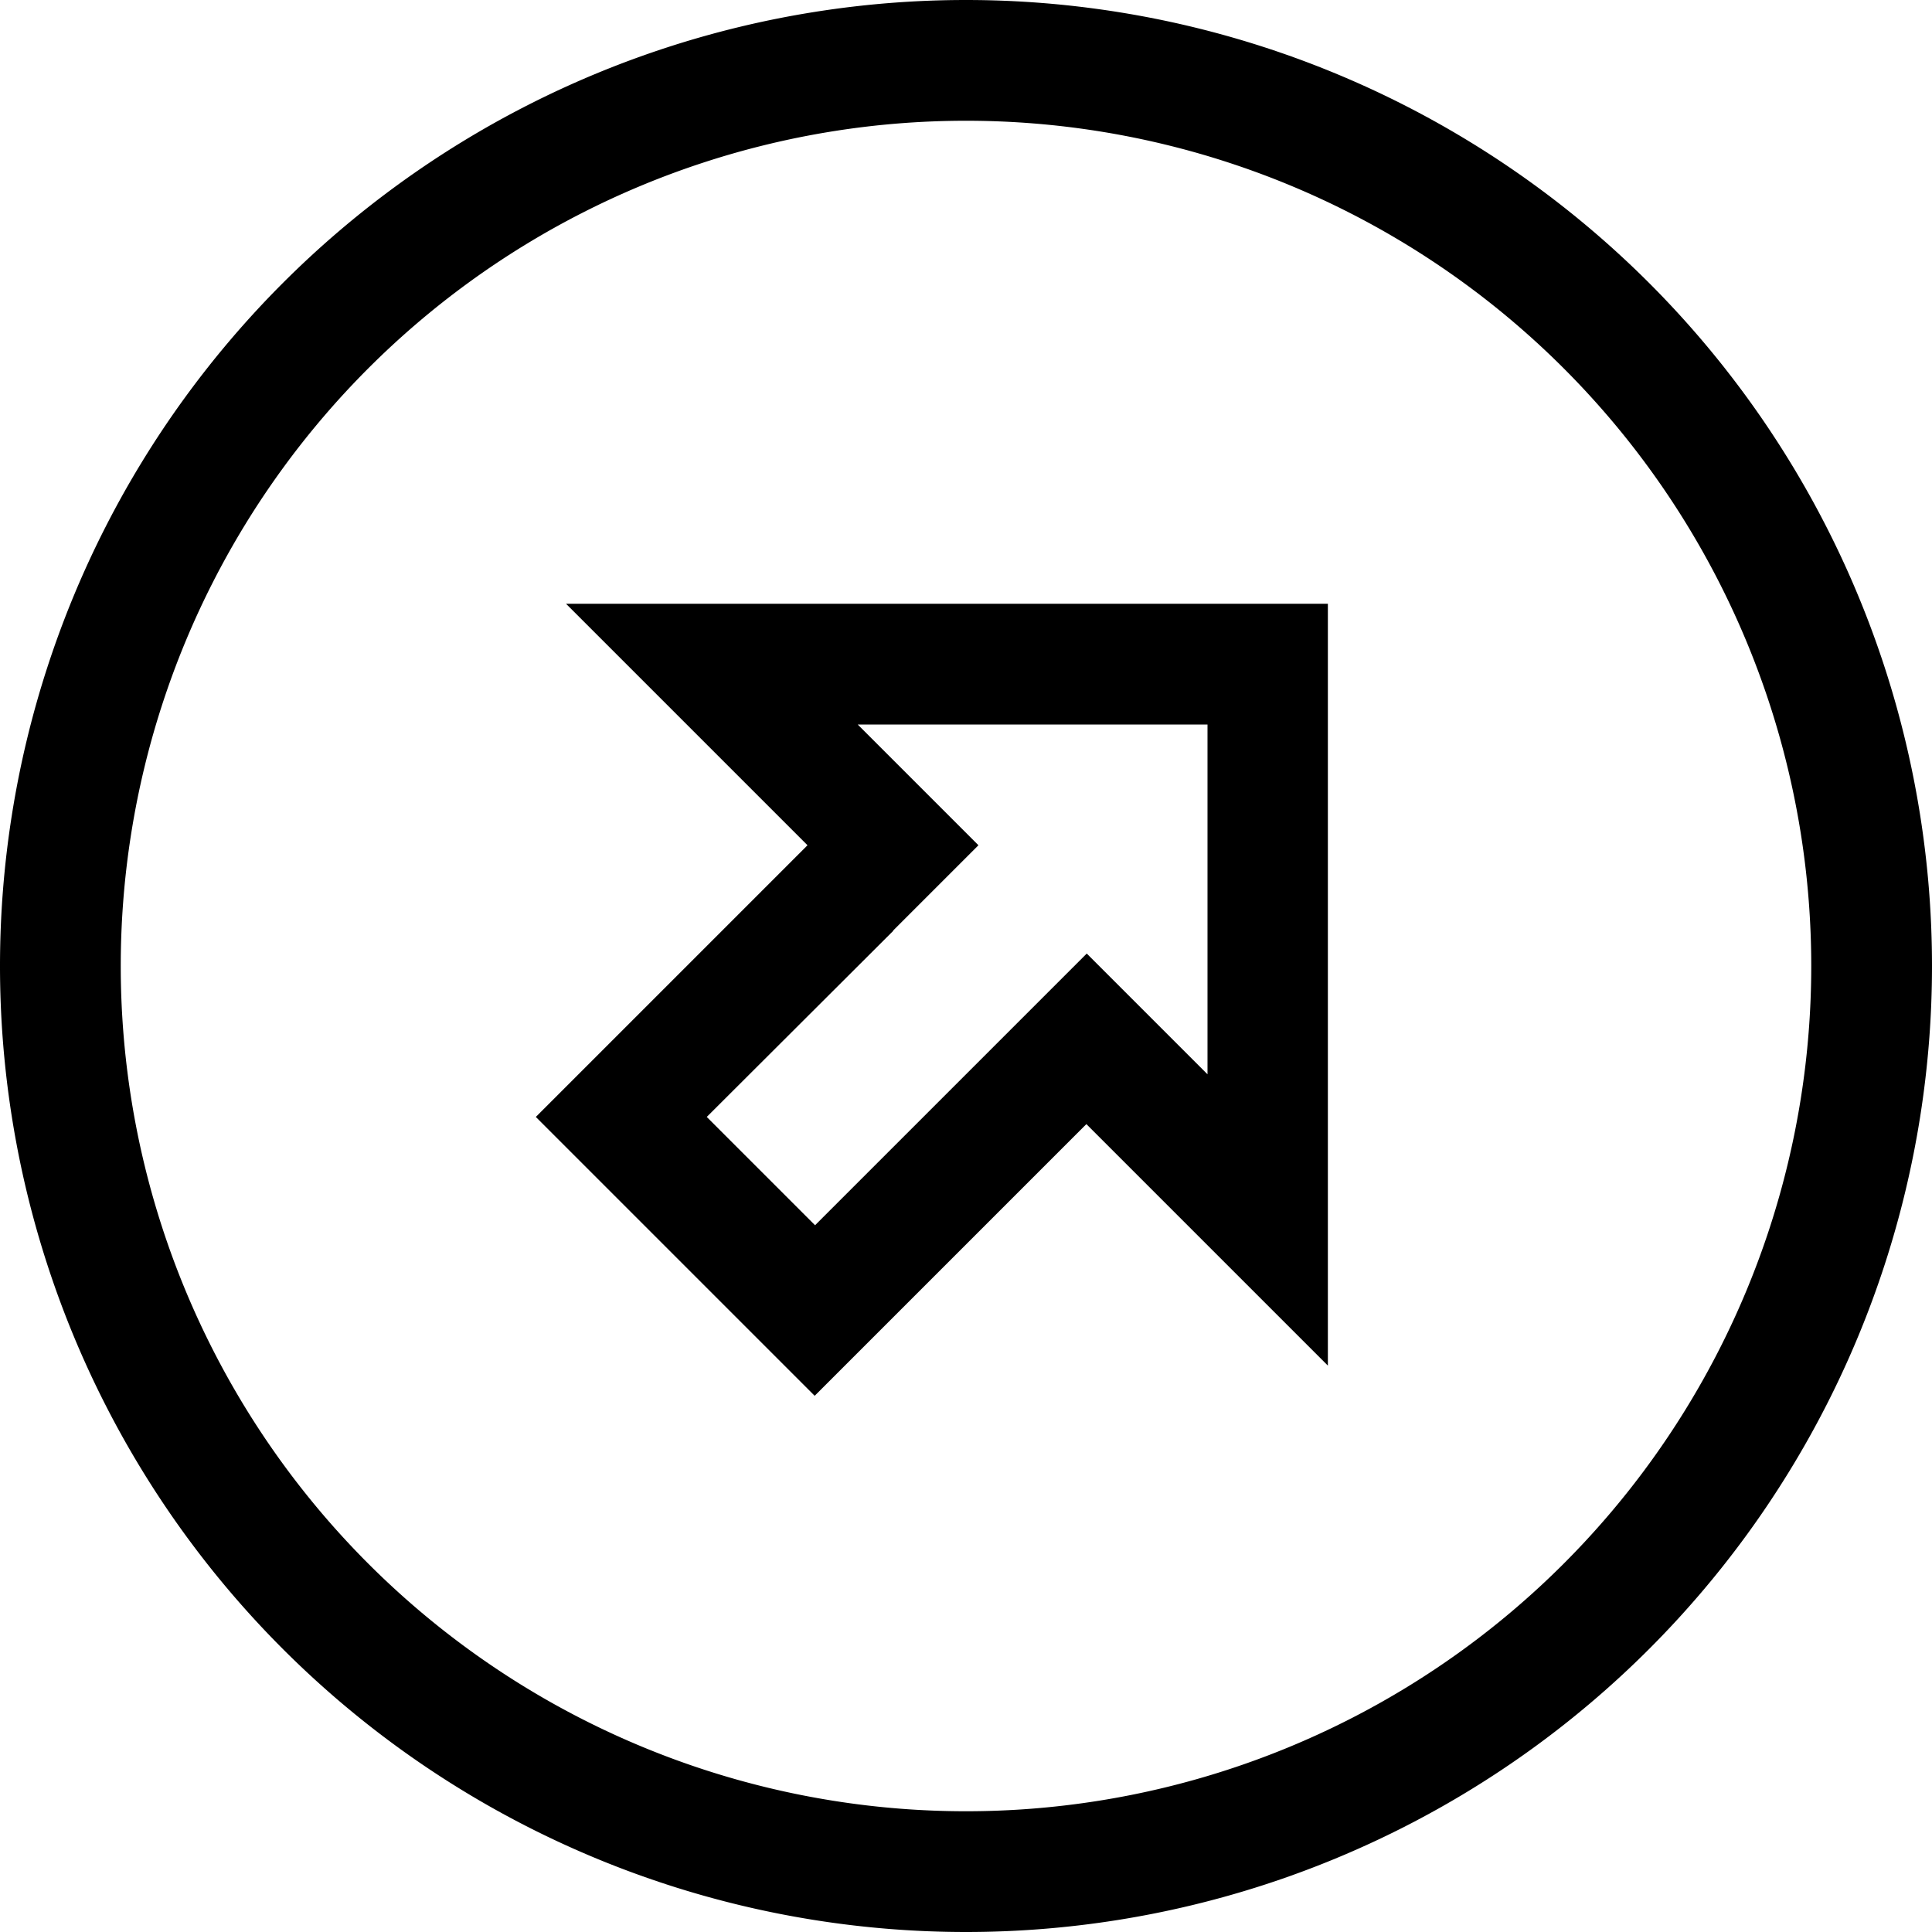 <svg xmlns="http://www.w3.org/2000/svg" viewBox="0 0 512 512"><!--! Font Awesome Pro 7.0.1 by @fontawesome - https://fontawesome.com License - https://fontawesome.com/license (Commercial License) Copyright 2025 Fonticons, Inc. --><path fill="currentColor" d="M256 480a224 224 0 1 0 0-448 224 224 0 1 0 0 448zM256 0a256 256 0 1 1 0 512 256 256 0 1 1 0-512zM191 201l-41-41 201.9 0 0 201.9c-25.2-25.2-38.8-38.8-41-41l-.4-.4-22.6-22.6c-14.4 14.4-30.9 30.9-49.4 49.4-1.9 1.9-9.4 9.4-22.6 22.6-25.4-25.4-25.5-25.5-51.3-51.3-1.9-1.9-9.4-9.4-22.6-22.6 33.3-33.3 63.4-63.4 72-72l-22.6-22.6-.4-.4zm45.7 45.7L187.3 296 216 324.7c37.4-37.4 61.4-61.4 72-72 17.3 17.3 28 28 32 32l0-92.7-92.7 0c4 4 14.7 14.7 32 32l-22.6 22.6z"/></svg>